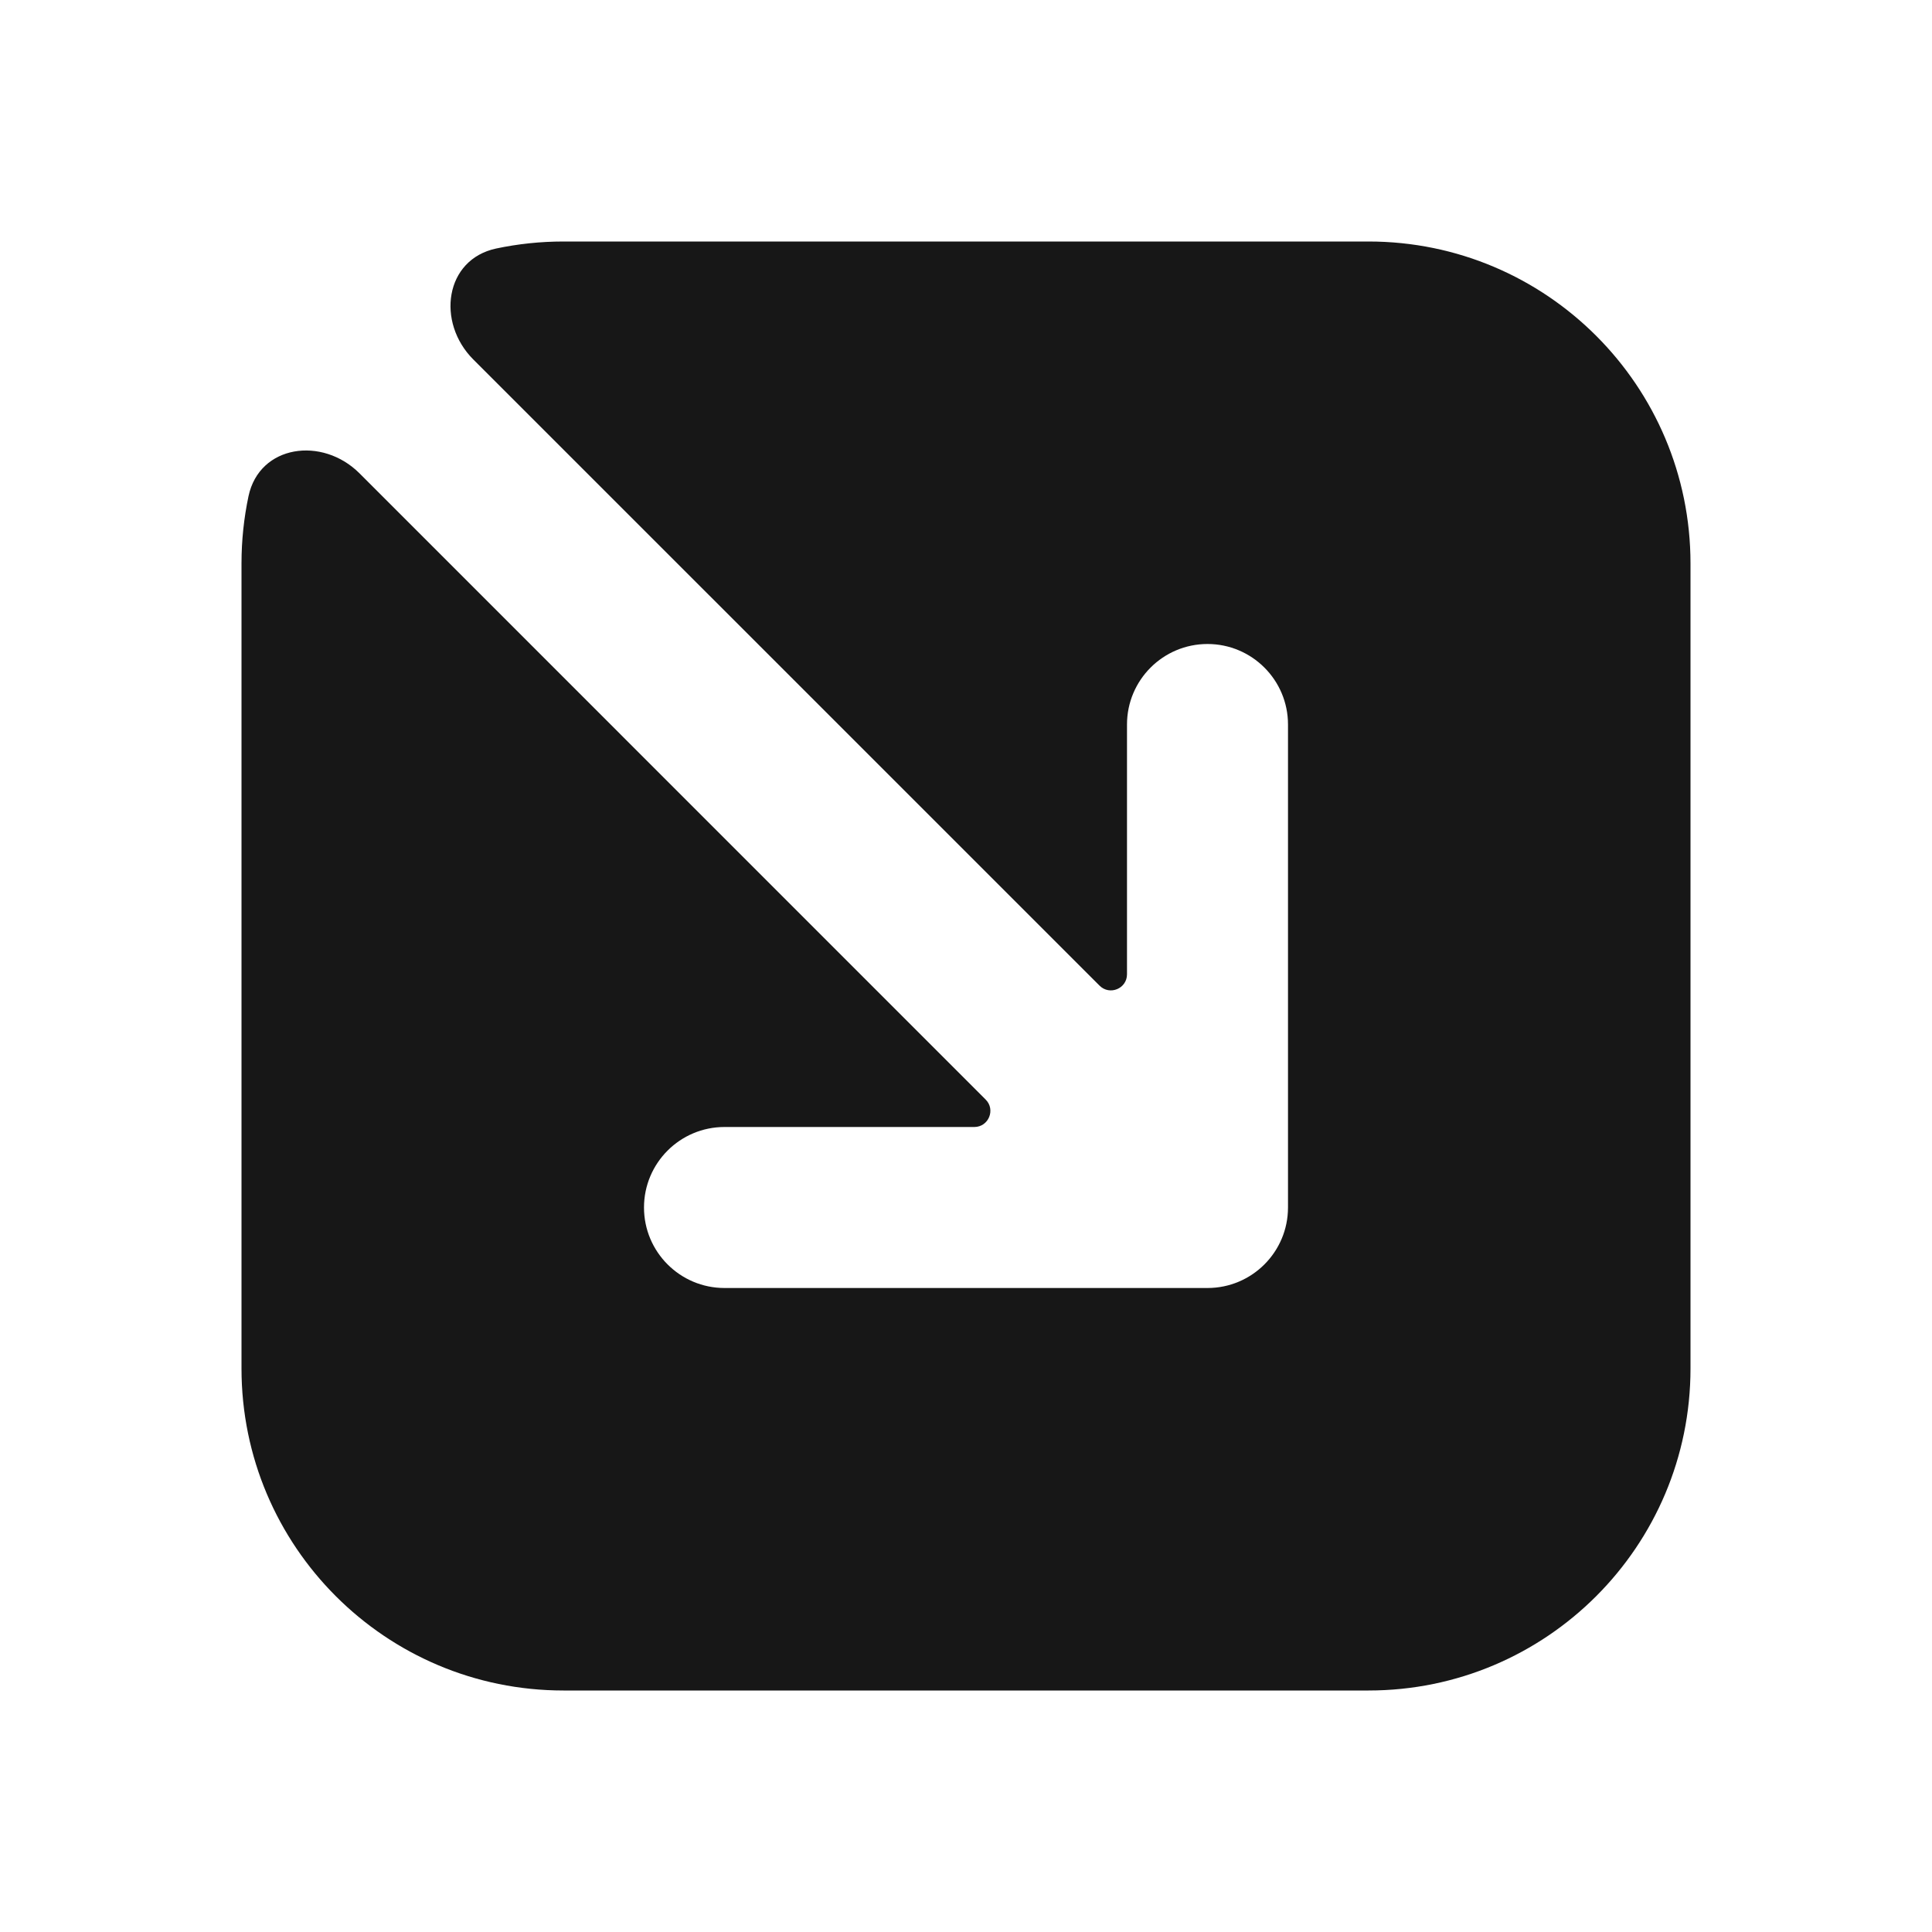 <svg width="24" height="24" viewBox="0 0 24 24" fill="none" xmlns="http://www.w3.org/2000/svg">
<path d="M3.087 6.164C3.223 5.525 4.004 5.418 4.466 5.88L12.244 13.659C12.37 13.784 12.281 14 12.103 14H9C8.448 14 8 14.448 8 15C8 15.552 8.448 16 9 16H15C15.552 16 16 15.552 16 15V9C16 8.448 15.552 8 15 8C14.448 8 14 8.448 14 9V12.103C14 12.281 13.785 12.37 13.659 12.244L5.88 4.466C5.418 4.004 5.525 3.223 6.164 3.087C6.434 3.03 6.713 3 7 3H17C19.209 3 21 4.791 21 7V17C21 19.209 19.209 21 17 21H7C4.791 21 3 19.209 3 17V7C3 6.713 3.03 6.434 3.087 6.164Z" fill="#171717"/>
</svg>
